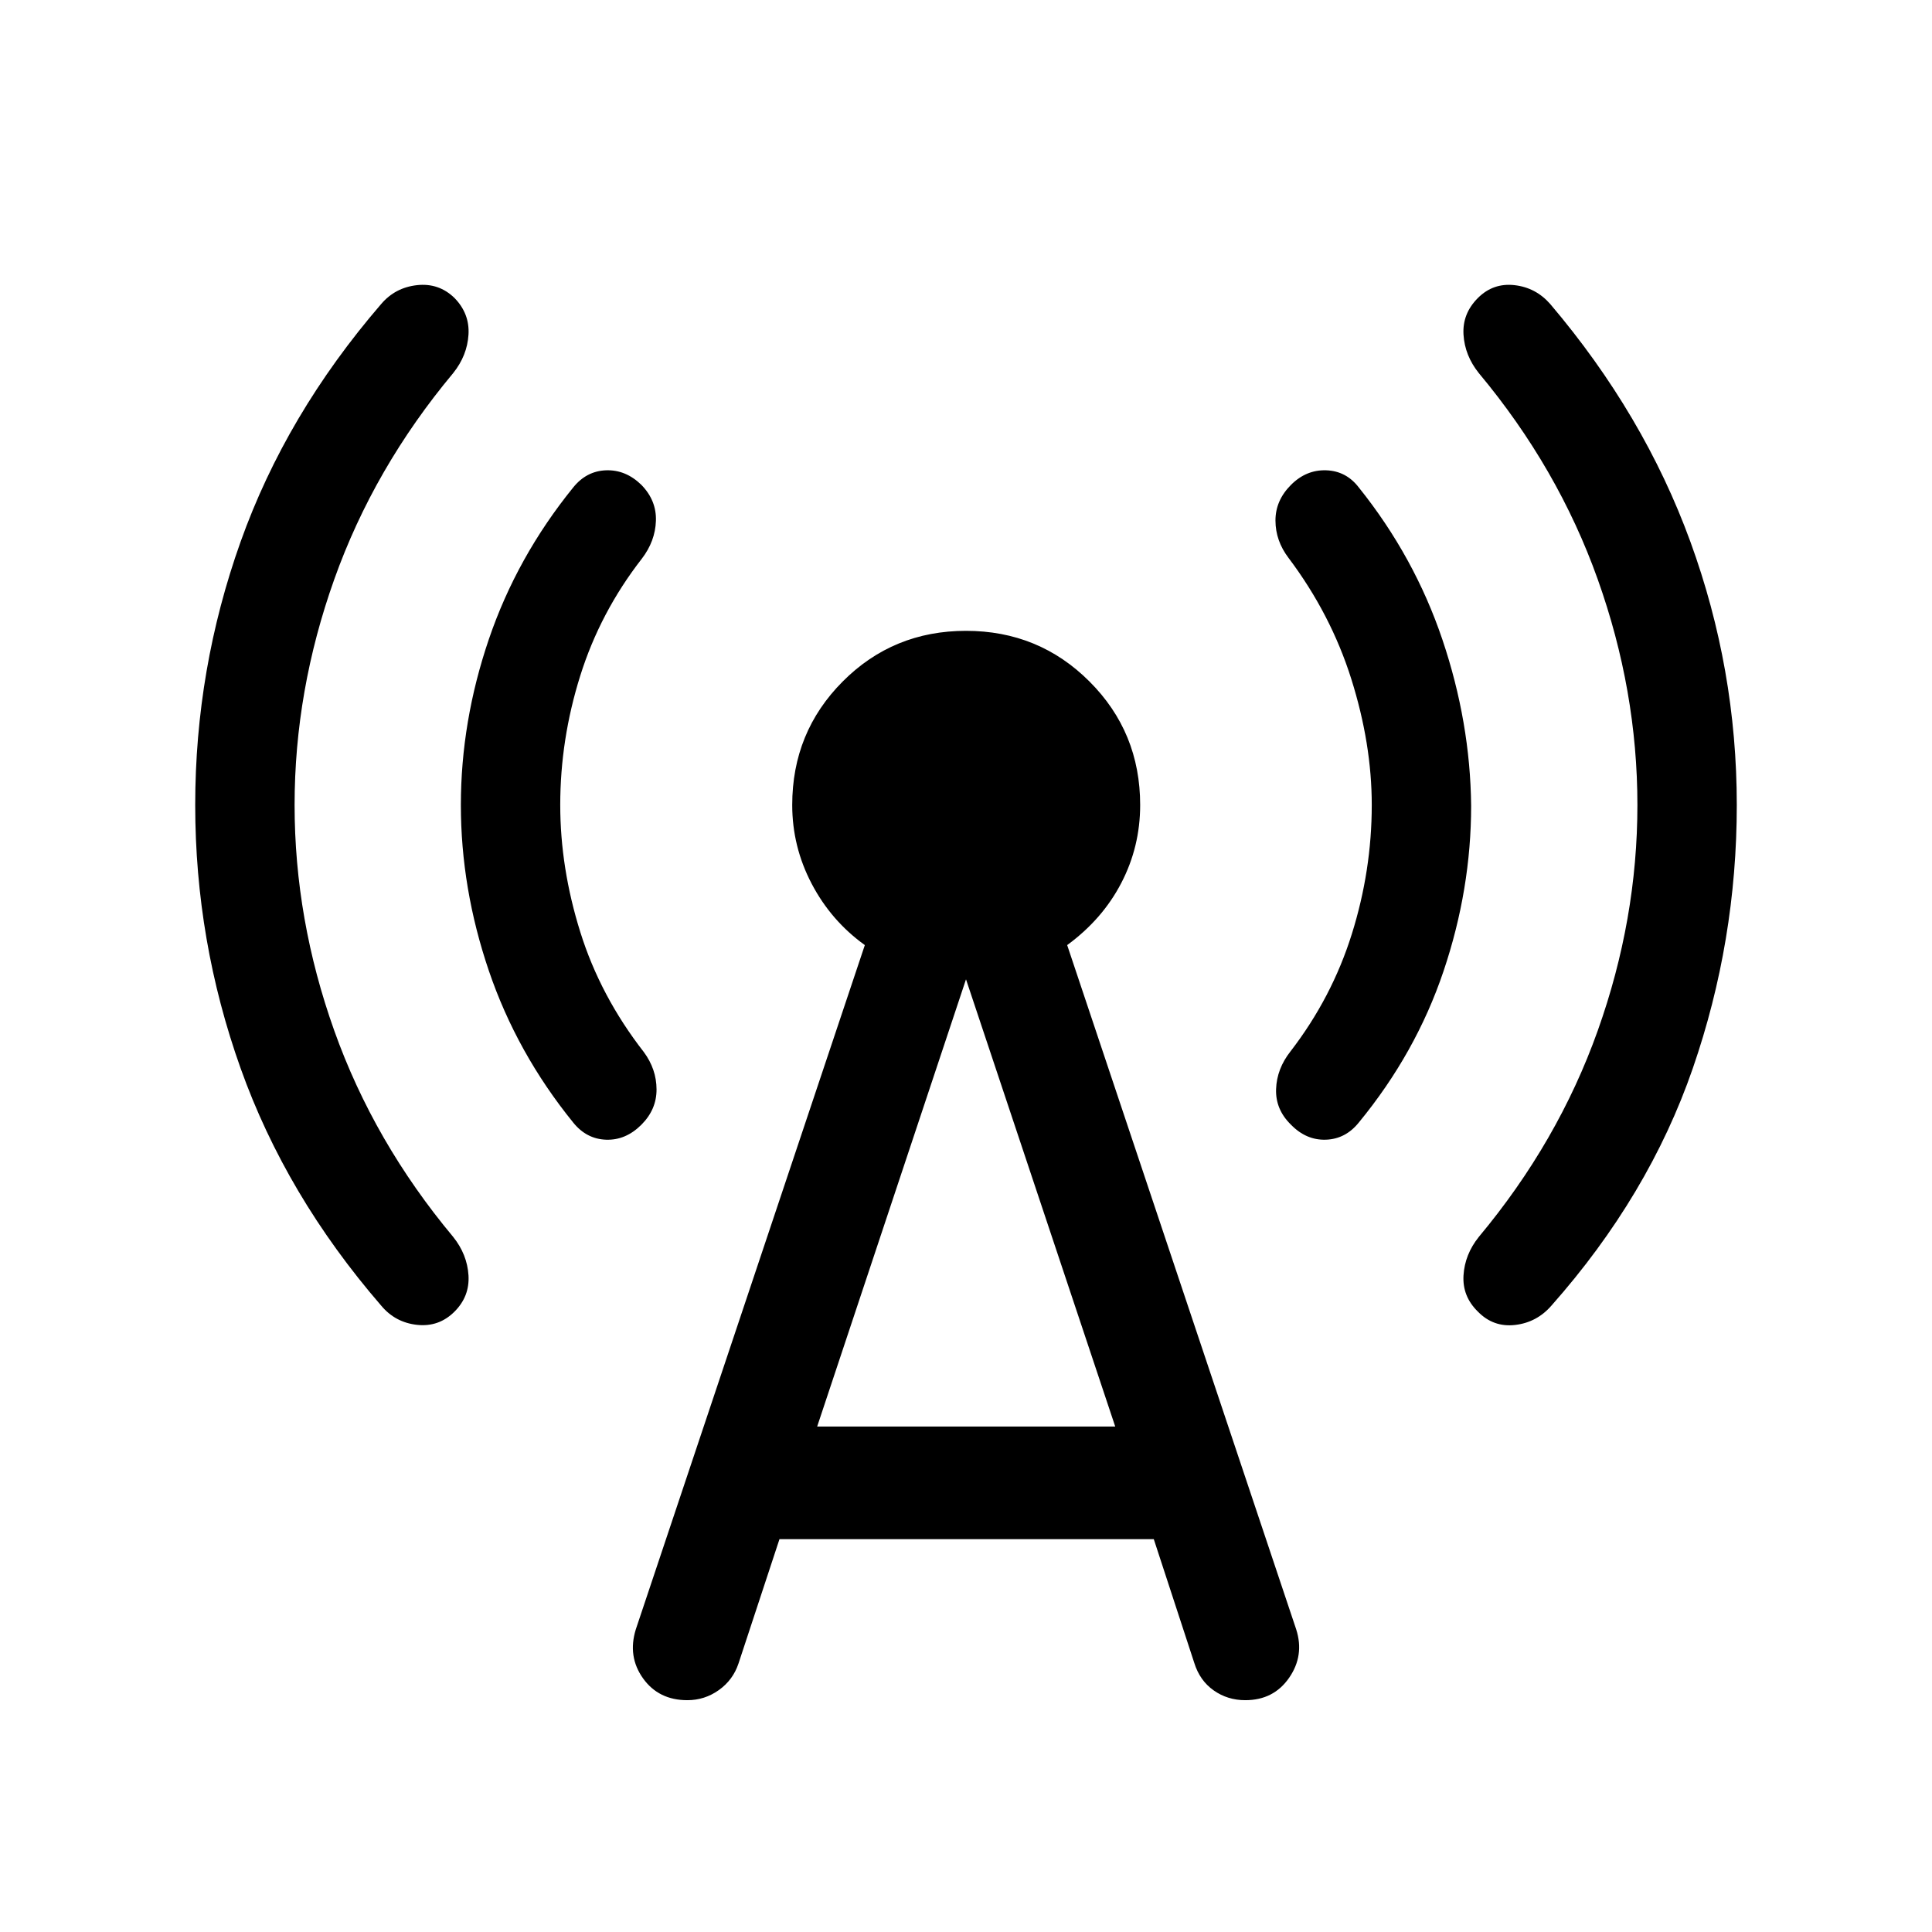 <svg xmlns="http://www.w3.org/2000/svg" height="24" viewBox="0 -960 960 960" width="24"><path d="M146.38-560q0 56.85 19.72 112.15 19.71 55.31 59.09 102.47 6.96 8.69 7.6 19.11.63 10.42-6.94 18-7.77 7.77-18.64 6.58-10.86-1.2-17.82-9.58-47.27-54.65-69.83-117.9Q97-492.42 97-560q0-67.58 22.56-130.83 22.56-63.25 69.83-118.09 6.96-8.19 17.82-9.39 10.87-1.19 18.64 6.39 7.57 7.77 6.94 18.19-.64 10.42-7.6 19.11-39.38 47.16-59.09 102.47-19.72 55.3-19.72 112.15Zm132 0q0 31.31 9.97 63.15 9.96 31.85 31.57 59.62 6.27 8.5 6.31 18.52.04 10.02-7.54 17.59-7.77 7.77-17.54 7.43-9.76-.35-16.34-8.54-28-34.54-41.91-75.42Q229-518.54 229-560q0-41.46 13.9-82.35 13.91-40.88 41.91-75.42 6.58-8.19 16.34-8.54 9.77-.34 17.54 7.23 7.58 7.77 7.23 17.89-.34 10.11-7 18.8-20.73 26.66-30.63 58.26-9.91 31.59-9.91 64.13Zm108.93 364.81-20.35 61.76q-2.73 8.2-9.77 13.22-7.04 5.02-15.65 5.02-14.27 0-22.02-10.85t-3.6-24.31l113.81-340.04q-16.77-12.07-26.42-30.49-9.66-18.43-9.66-39.12 0-36.19 25.08-61.36 25.08-25.18 61.27-25.18 36.19 0 61.36 25.18 25.18 25.17 25.18 61.36 0 20.69-9.37 38.73-9.36 18.04-26.9 30.88l113.81 340.04q4.15 12.96-3.54 24.06-7.69 11.1-21.77 11.1-8.81 0-15.71-4.87-6.91-4.87-9.64-13.67l-20.11-61.46h-186Zm18.73-55.96h148.11L480-473.39l-73.96 222.24ZM681.62-560q0-30.35-10.16-62.58-10.15-32.23-31.19-60.19-6.46-8.5-6.5-18.52-.04-10.02 7.73-17.79 7.58-7.57 17.5-7.23 9.92.35 16.19 8.54 27.69 34.54 41.54 75.62 13.85 41.07 14.27 82.53 0 41.47-13.71 82.16t-42.1 75.23q-6.58 8.19-16.34 8.54-9.77.34-17.35-7.43-7.77-7.57-7.42-17.69.34-10.11 7.19-18.8 20.54-26.66 30.44-58.26 9.91-31.59 9.91-64.13Zm132 0q0-56.85-19.72-112.15-19.71-55.31-59.09-102.47-6.96-8.69-7.6-19.11-.63-10.42 7.14-18.19 7.57-7.58 18.19-6.39 10.61 1.2 17.77 9.39 46.57 54.84 69.63 118.09Q863-627.58 863-560q0 67.58-21.85 130.83-21.84 63.25-70.23 117.9-7.27 8.38-18.07 9.63-10.81 1.25-18.5-6.63-7.77-7.58-7.14-18 .64-10.42 7.6-19.11 39.38-47.16 59.09-102.47 19.72-55.3 19.72-112.15Z"/></svg>